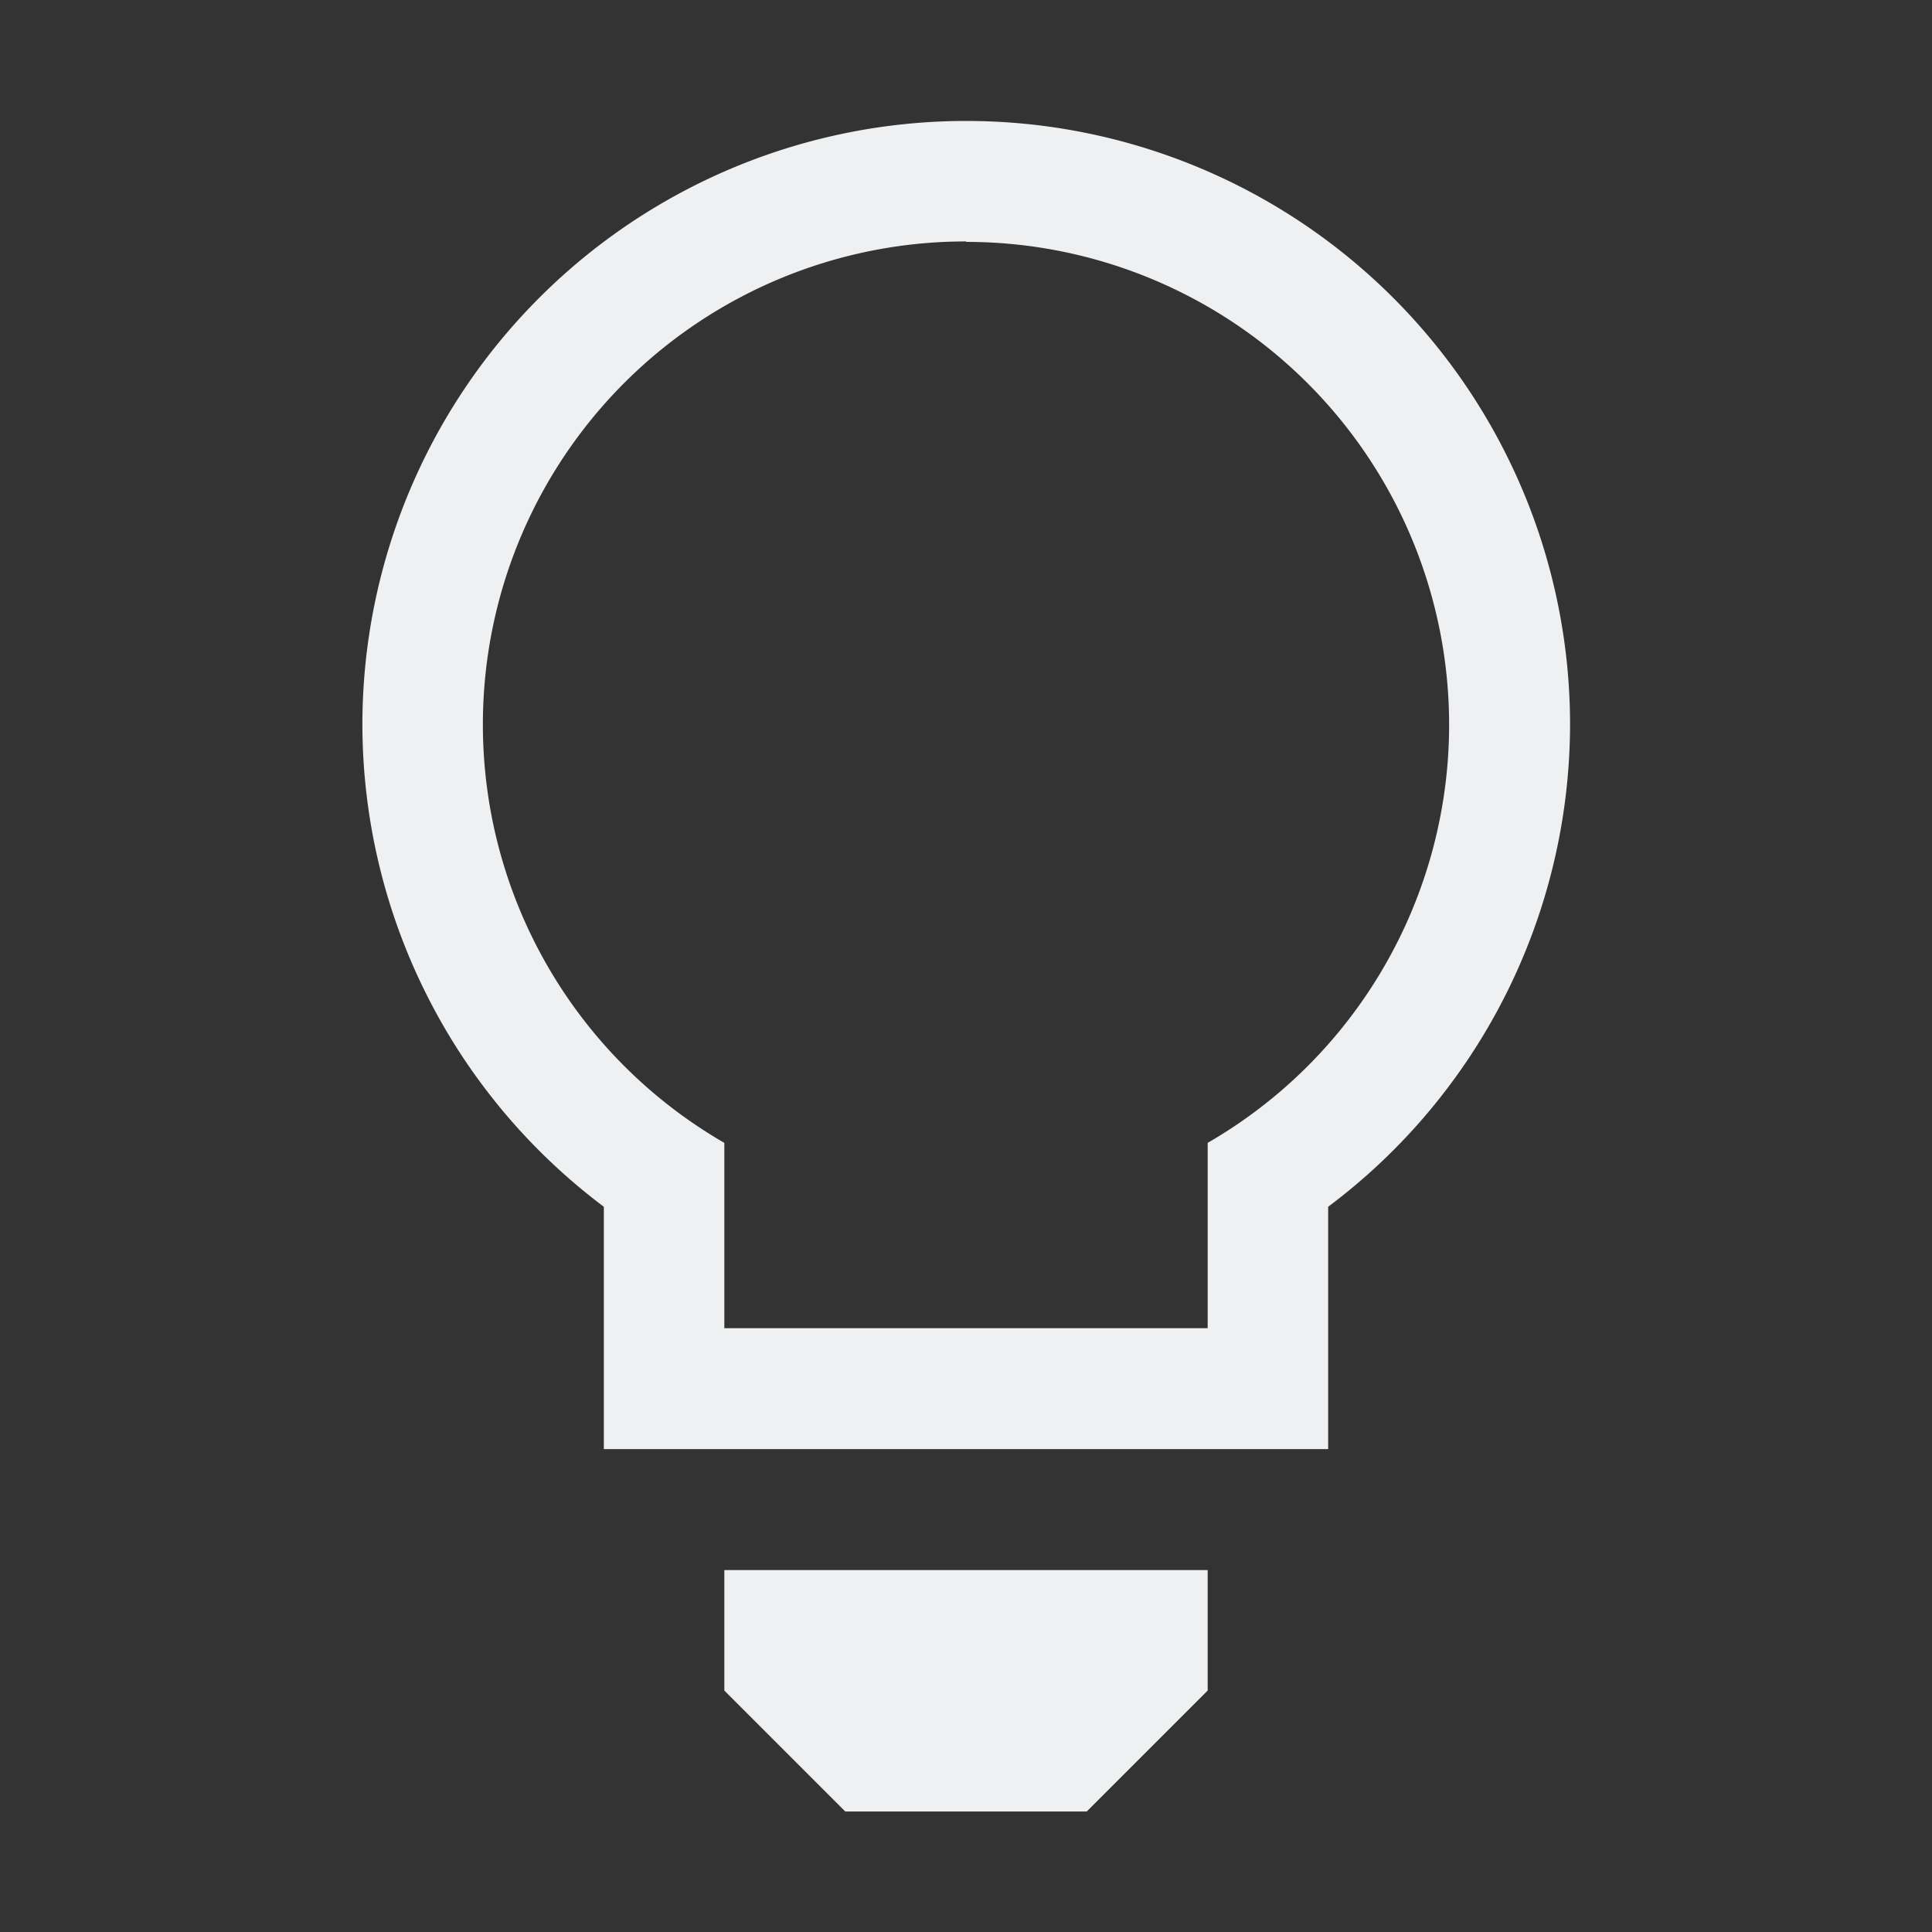 <?xml version="1.0" encoding="UTF-8" standalone="no"?>
<!-- Created with Inkscape (http://www.inkscape.org/) -->

<svg
   width="16"
   height="16"
   viewBox="0 0 4.233 4.233"
   version="1.1"
   id="svg2197"
   inkscape:version="1.1.1 (3bf5ae0d25, 2021-09-20, custom)"
   sodipodi:docname="org.gnome.Lollypop-suggestion-symbolic.svg"
   xmlns:inkscape="http://www.inkscape.org/namespaces/inkscape"
   xmlns:sodipodi="http://sodipodi.sourceforge.net/DTD/sodipodi-0.dtd"
   xmlns="http://www.w3.org/2000/svg"
   xmlns:svg="http://www.w3.org/2000/svg">
  <rect x="0" y="0" width="4.233" height="4.233" fill="#333333" stroke="none"/>
  <sodipodi:namedview
     id="namedview2199"
     pagecolor="#ffffff"
     bordercolor="#666666"
     borderopacity="1.0"
     inkscape:pageshadow="2"
     inkscape:pageopacity="0.0"
     inkscape:pagecheckerboard="0"
     inkscape:document-units="px"
     showgrid="false"
     units="px"
     inkscape:zoom="29.097445"
     inkscape:cx="4.5364808"
     inkscape:cy="12.1832"
     inkscape:window-width="1920"
     inkscape:window-height="1019"
     inkscape:window-x="0"
     inkscape:window-y="31"
     inkscape:window-maximized="1"
     inkscape:current-layer="svg2197" />
  <defs
     id="defs2194">
    <style
       type="text/css"
       id="current-color-scheme">
      .ColorScheme-Text {
        color:#eff0f1;
      }
      </style>
  </defs>
  <path
     id="path2280"
     style="fill:currentColor;stroke-width:0.323"
     class="ColorScheme-Text"
     d="M 2.117,0.265 A 1.323,1.323 0 0 0 0.794,1.587 1.323,1.323 0 0 0 1.323,2.644 V 3.175 h 1.587 V 2.644 A 1.323,1.323 0 0 0 3.44,1.587 1.323,1.323 0 0 0 2.117,0.265 Z m 0,0.265 A 1.058,1.058 0 0 1 3.175,1.587 1.058,1.058 0 0 1 2.646,2.504 V 2.91 H 1.587 V 2.504 A 1.058,1.058 0 0 1 1.058,1.587 1.058,1.058 0 0 1 2.117,0.529 Z M 1.587,3.44 V 3.704 L 1.852,3.969 H 2.381 L 2.646,3.704 V 3.44 Z" />
</svg>

